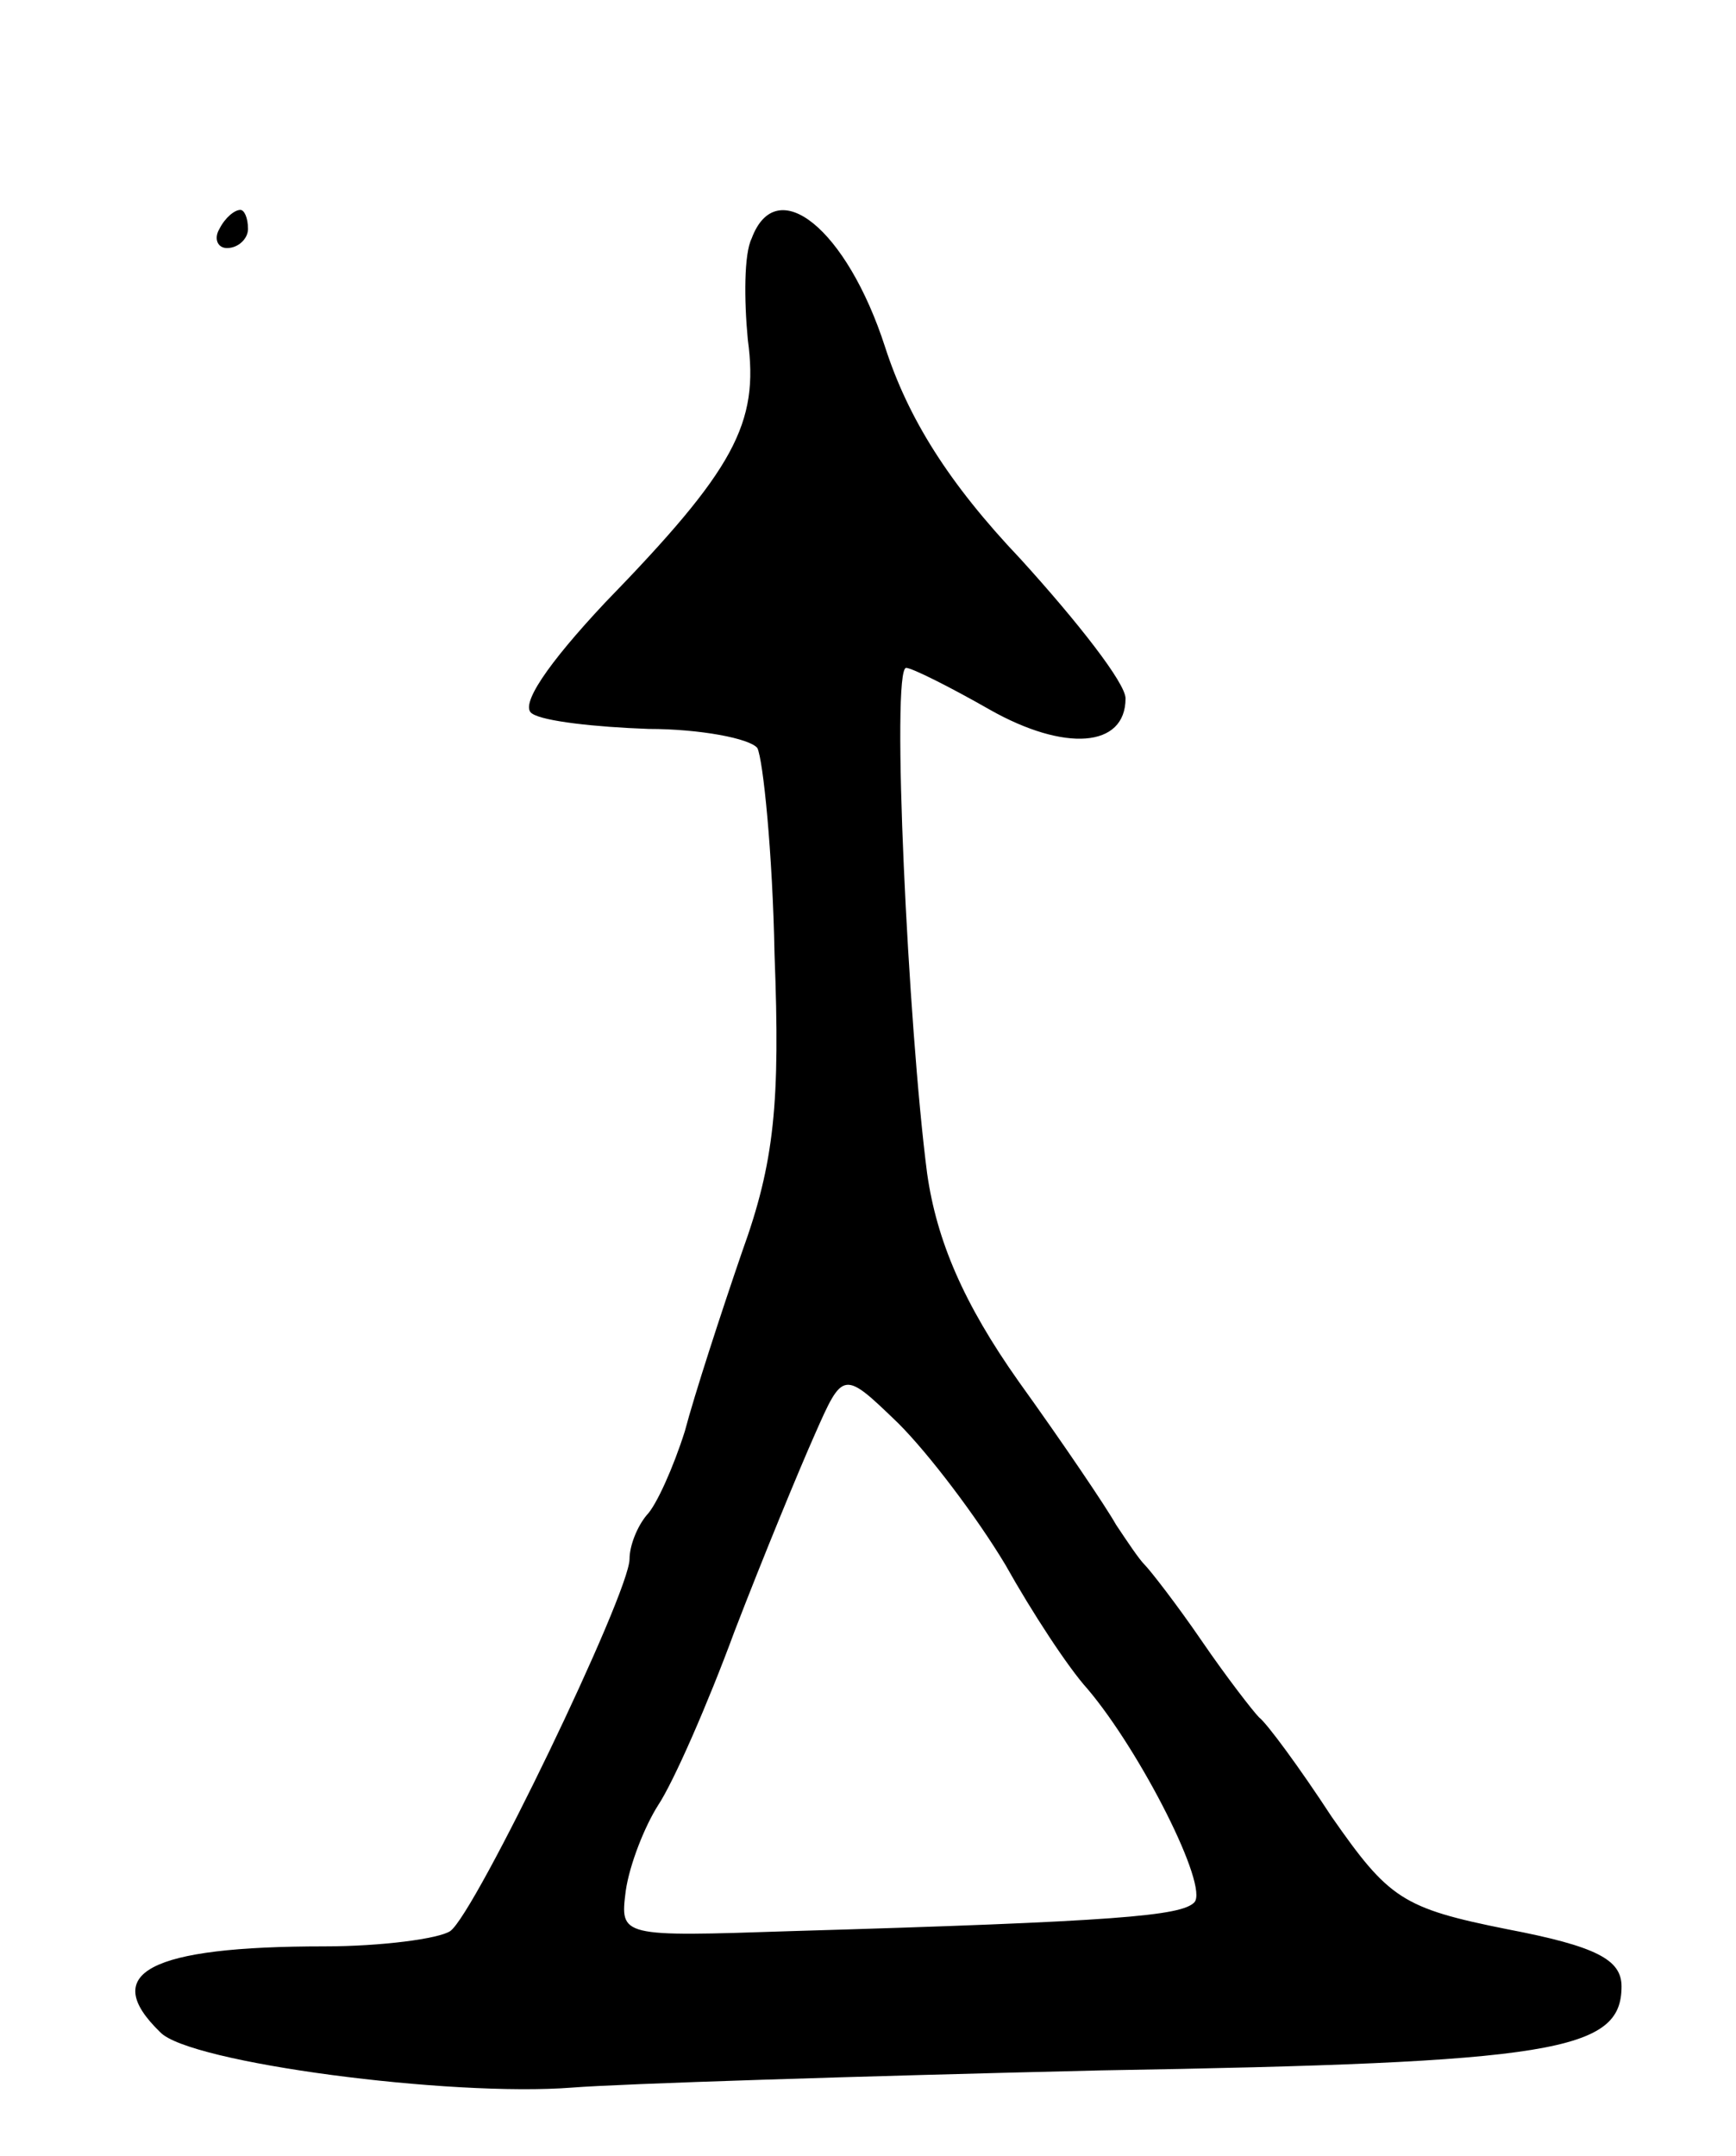 <svg version="1.0" xmlns="http://www.w3.org/2000/svg"
 width="91pt" height="113pt" viewBox="0 0 91 113"
 preserveAspectRatio="xMidYMid meet">
<g transform="translate(0,113) scale(0.1,-0.1)"
fill="#000000" stroke="none">
<path d="M115 1010 c-3 -5 -1 -10 4 -10 6 0 11 5 11 10 0 6 -2 10 -4 10 -3 0
-8 -4 -11 -10z"/>
<path d="M394 1005 c-4 -8 -4 -32 -2 -53 6 -44 -7 -68 -75 -138 -30 -32 -45
-54 -38 -58 6 -4 33 -7 61 -8 27 0 53 -5 57 -10 3 -6 8 -55 9 -108 3 -78 0
-109 -17 -156 -11 -32 -25 -75 -30 -94 -6 -19 -15 -39 -20 -44 -5 -6 -9 -16
-9 -23 0 -18 -81 -186 -94 -195 -6 -4 -36 -8 -66 -8 -92 0 -118 -14 -86 -45
15 -16 152 -34 216 -29 25 2 150 6 277 9 238 4 273 10 273 44 0 14 -13 21 -60
30 -55 11 -62 16 -92 59 -17 26 -34 49 -38 52 -3 3 -17 21 -30 40 -13 19 -27
37 -30 40 -3 3 -9 12 -15 21 -5 9 -28 43 -51 75 -29 41 -43 74 -48 109 -10 77
-19 265 -11 265 3 0 23 -10 44 -22 39 -22 71 -20 71 6 0 8 -25 40 -55 73 -38
40 -59 74 -71 111 -20 62 -57 92 -70 57z m133 -695 c14 -25 33 -54 43 -65 28
-33 64 -104 56 -112 -7 -7 -40 -10 -211 -15 -90 -3 -90 -3 -87 21 2 14 10 34
17 45 8 12 26 53 40 91 15 39 34 85 42 103 15 34 15 34 44 6 16 -16 41 -49 56
-74z"/>
</g>
</svg>
